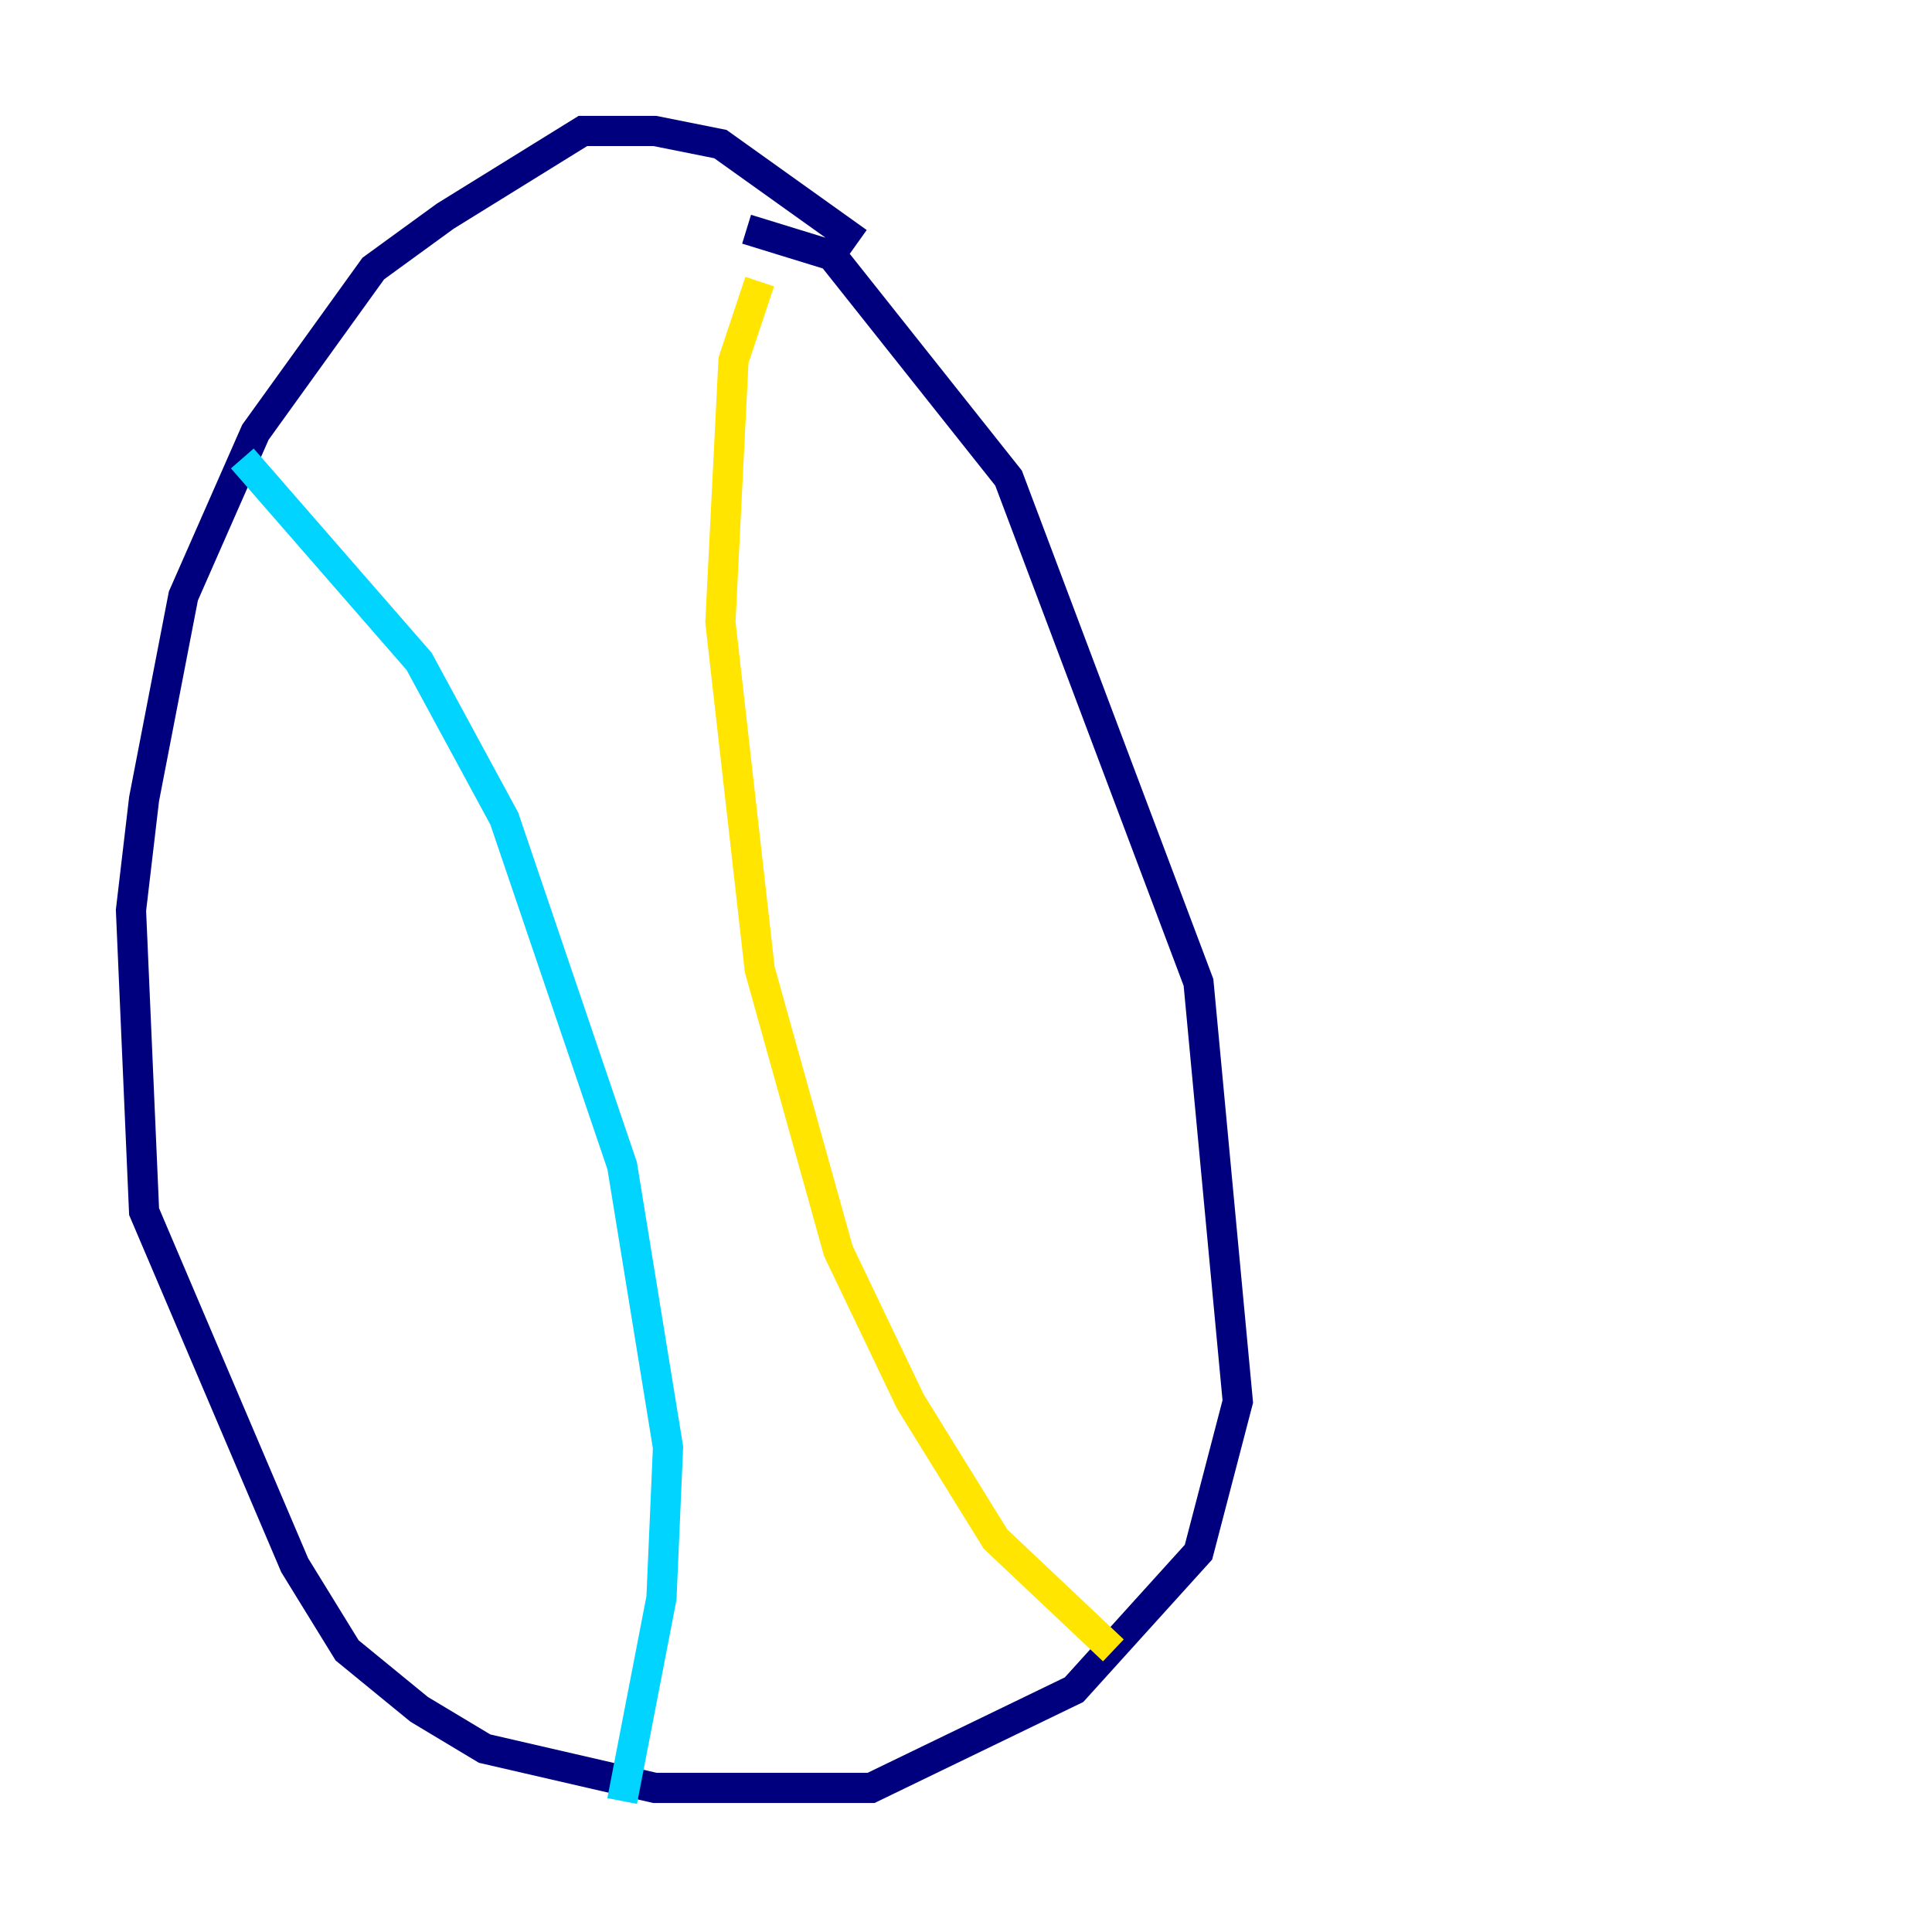 <?xml version="1.0" encoding="utf-8" ?>
<svg baseProfile="tiny" height="128" version="1.2" viewBox="0,0,128,128" width="128" xmlns="http://www.w3.org/2000/svg" xmlns:ev="http://www.w3.org/2001/xml-events" xmlns:xlink="http://www.w3.org/1999/xlink"><defs /><polyline fill="none" points="56.841,16.054 47.729,9.546 43.39,8.678 38.617,8.678 29.505,14.319 24.732,17.79 16.922,28.637 12.149,39.485 9.546,52.936 8.678,60.312 9.546,80.271 19.525,103.702 22.997,109.342 27.77,113.248 32.108,115.851 43.39,118.454 57.709,118.454 71.159,111.946 79.403,102.834 82.007,92.854 79.403,65.085 66.82,31.675 55.105,16.922 49.464,15.186" stroke="#00007f" stroke-width="2" /><polyline fill="none" points="16.054,30.373 27.77,43.824 33.41,54.237 41.22,77.234 44.258,95.891 43.824,105.871 41.22,119.322" stroke="#00d4ff" stroke-width="2" /><polyline fill="none" points="50.332,18.658 48.597,23.864 47.729,41.22 50.332,64.217 55.539,82.875 60.312,92.854 65.953,101.966 73.763,109.342" stroke="#ffe500" stroke-width="2" /><polyline fill="none" points="24.298,47.729 24.298,47.729" stroke="#7f0000" stroke-width="2" /></svg>